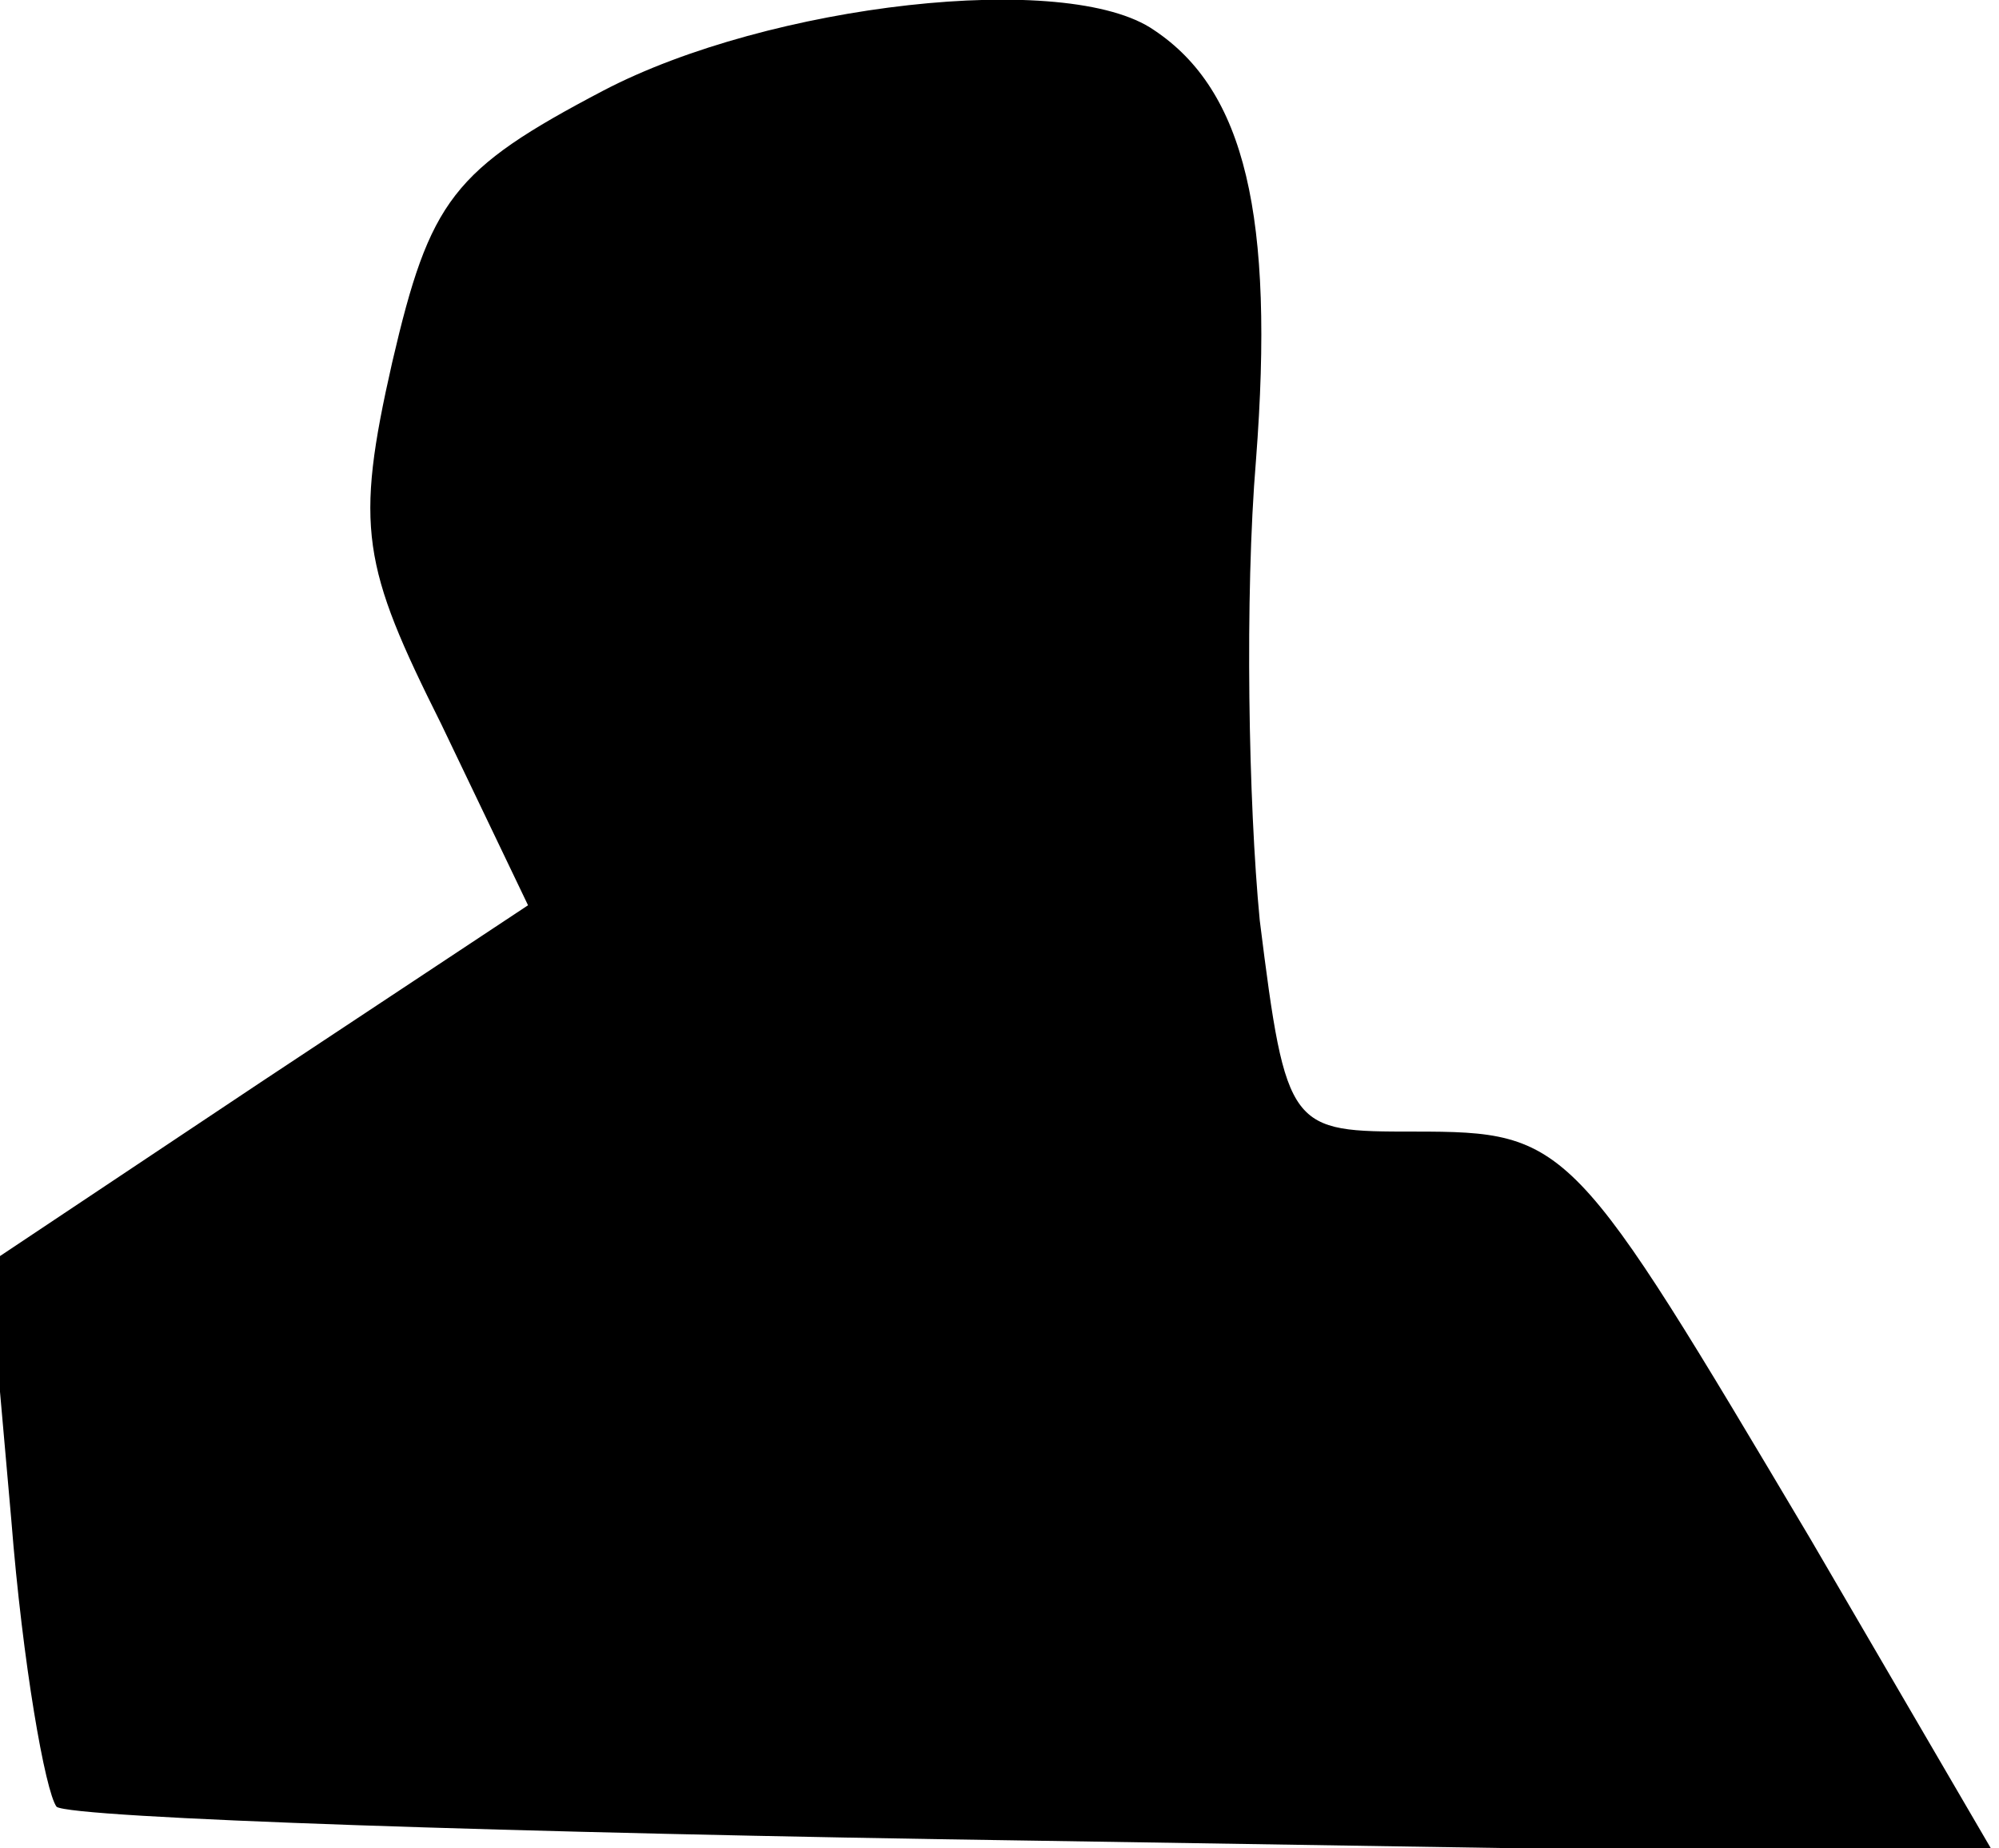 <?xml version="1.0" standalone="no"?>
<!DOCTYPE svg PUBLIC "-//W3C//DTD SVG 20010904//EN"
 "http://www.w3.org/TR/2001/REC-SVG-20010904/DTD/svg10.dtd">
<svg version="1.0" xmlns="http://www.w3.org/2000/svg"
 width="53pt" height="49pt" viewBox="0 0 53 49"
 preserveAspectRatio="xMidYMid meet">
<g transform="translate(0,49) scale(0.1,-0.1)"
fill="#000000" stroke="none">
<path fill="#000000" stroke="none" d="M160 466 c-40 -21 -46 -29 -56 -72 -10
-44 -8 -54 13 -96 l23 -48 -71 -47 -72 -48 6 -68 c3 -38 9 -72 12 -76 4 -3
121 -7 260 -9 l254 -4 -49 84 c-63 106 -64 108 -105 108 -33 0 -34 0 -41 56
-3 31 -4 86 -1 122 5 65 -3 98 -27 114 -23 16 -102 7 -146 -16z"/>
</g>
</svg>

